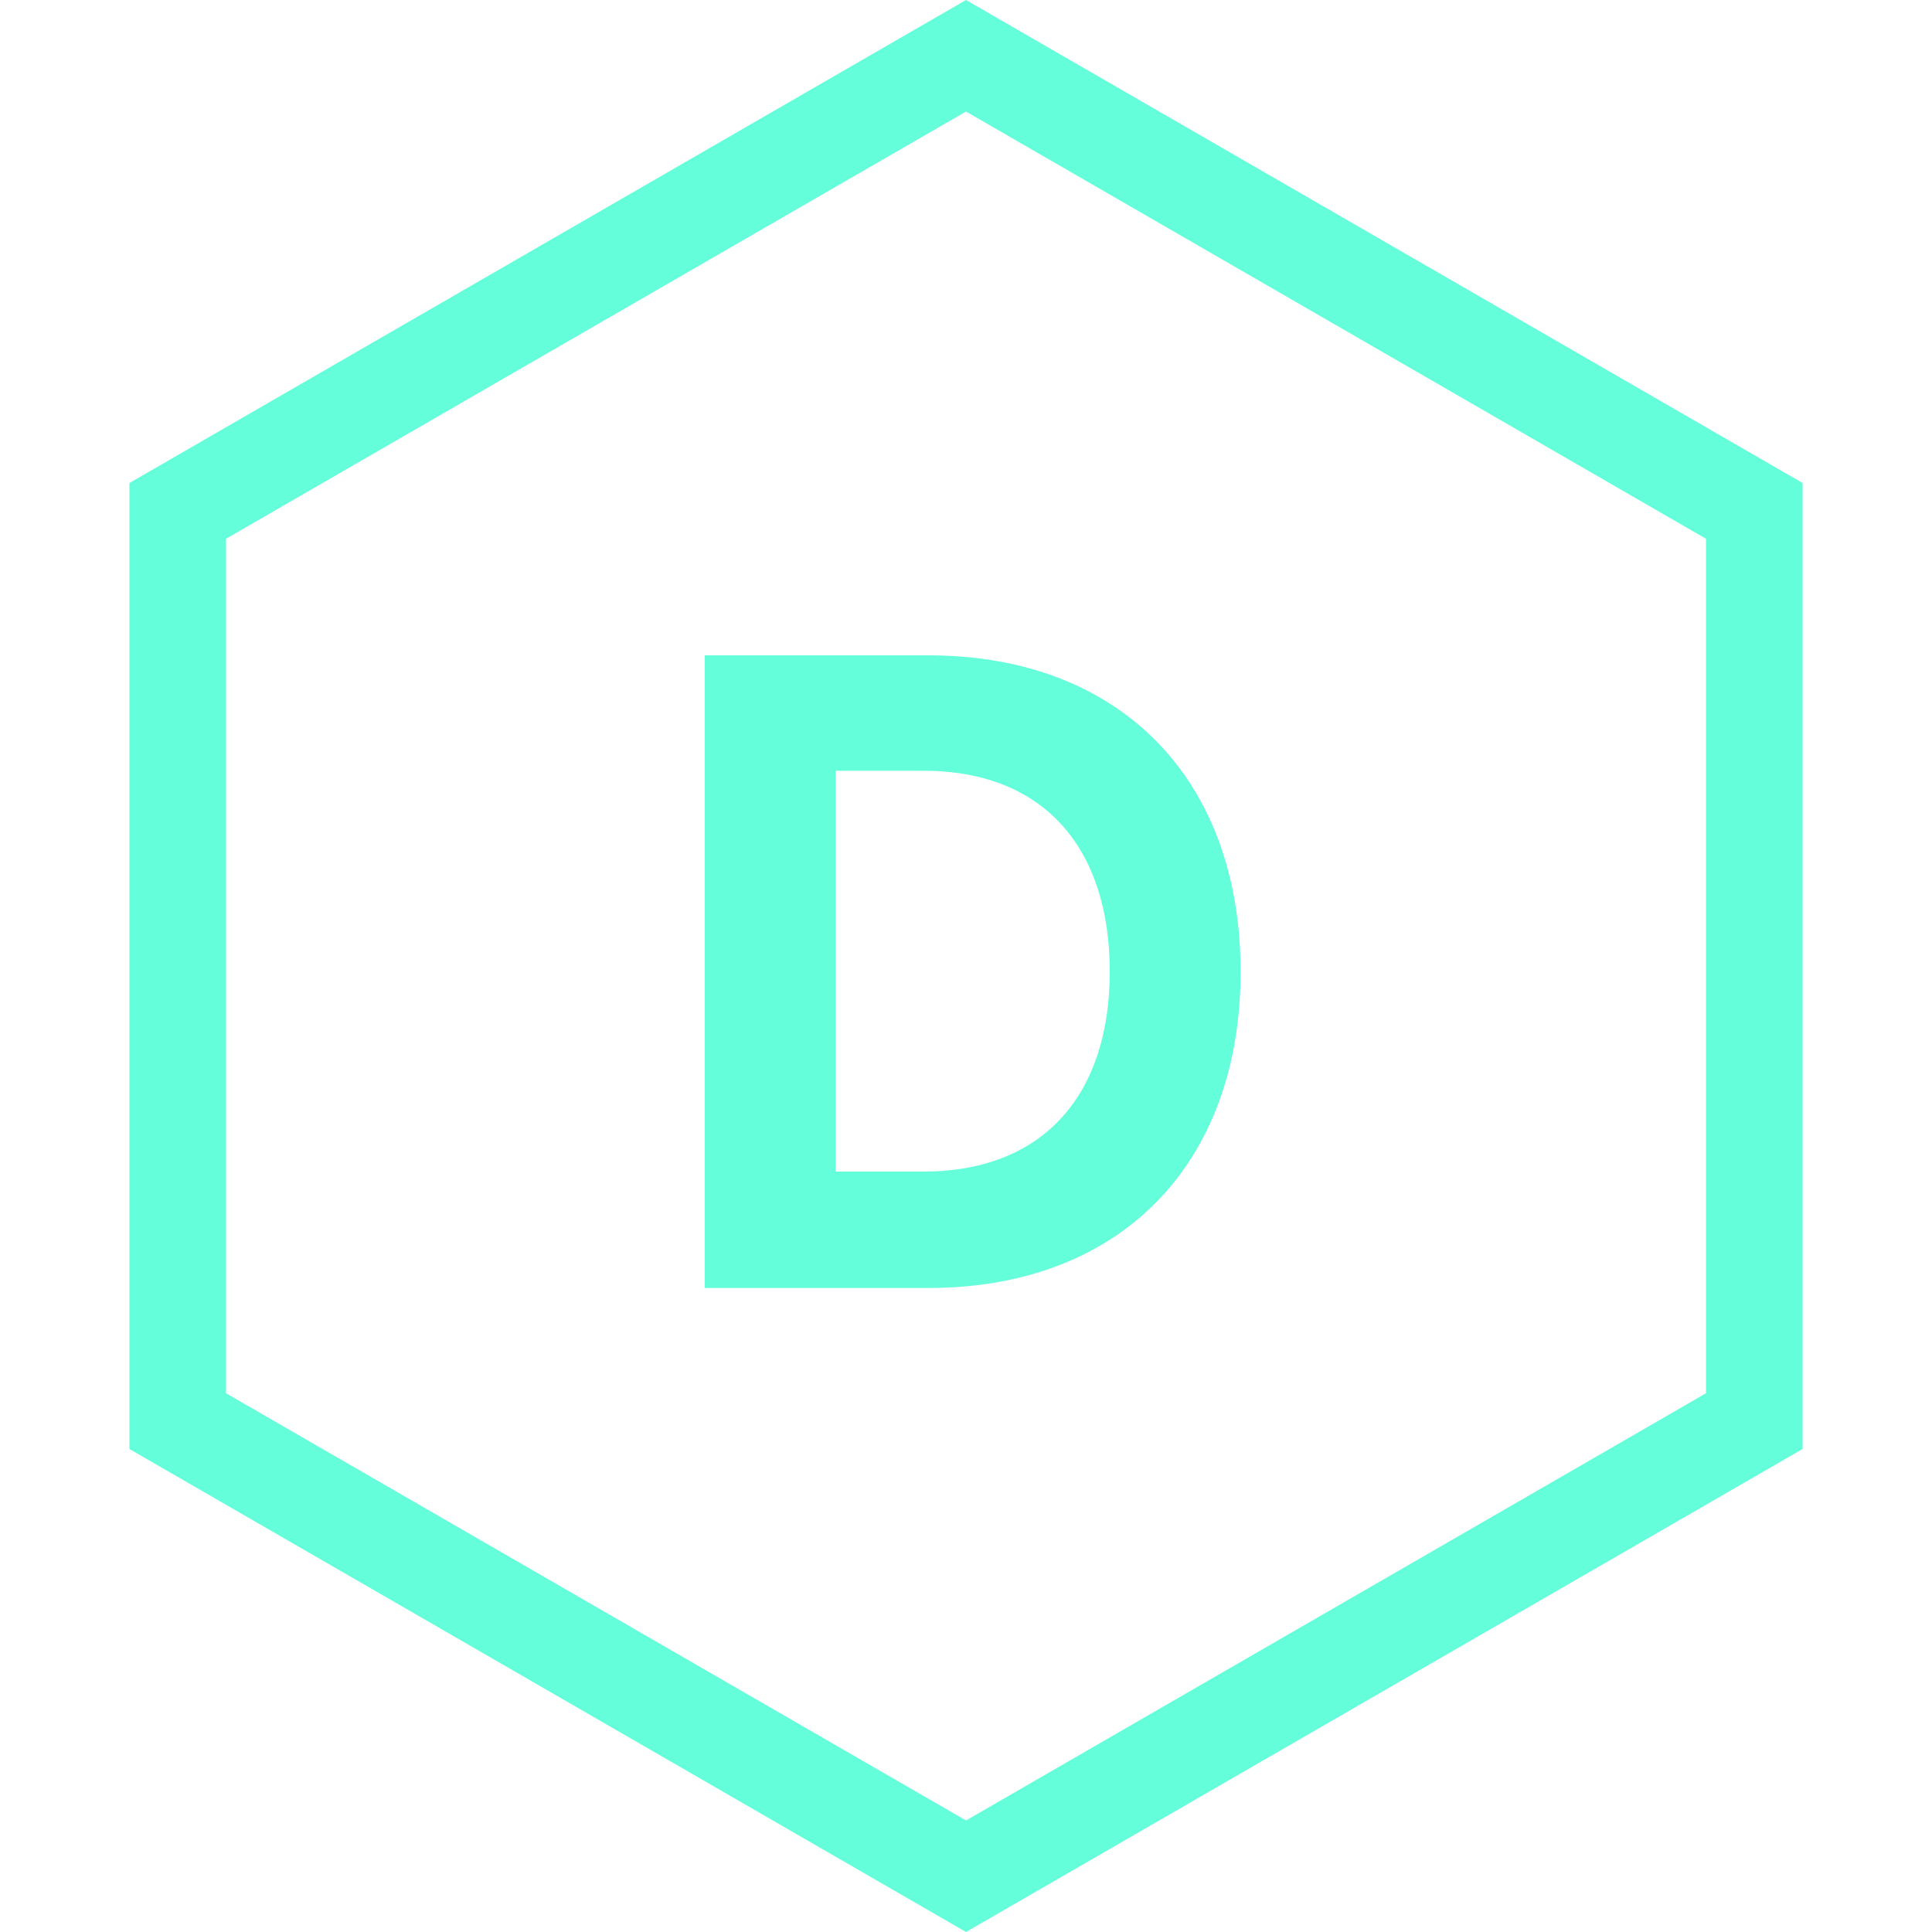 <svg width="60" height="60" viewBox="0 0 60 60" fill="none" xmlns="http://www.w3.org/2000/svg">
        <path d="M5.519 15.866L30 1.732L54.481 15.866V44.134L30 58.268L5.519 44.134V15.866Z" stroke="#64FFDA" stroke-width="3"/>
        <path d="M25.952 36.384V23.936H28.672C32.416 23.936 34.464 26.336 34.464 30.176C34.464 33.984 32.416 36.384 28.672 36.384H25.952ZM21.888 40H28.832C34.784 40 38.528 36.16 38.528 30.176C38.528 24.192 34.784 20.352 28.832 20.352H21.888V40Z" fill="#64FFDA"/>
</svg>